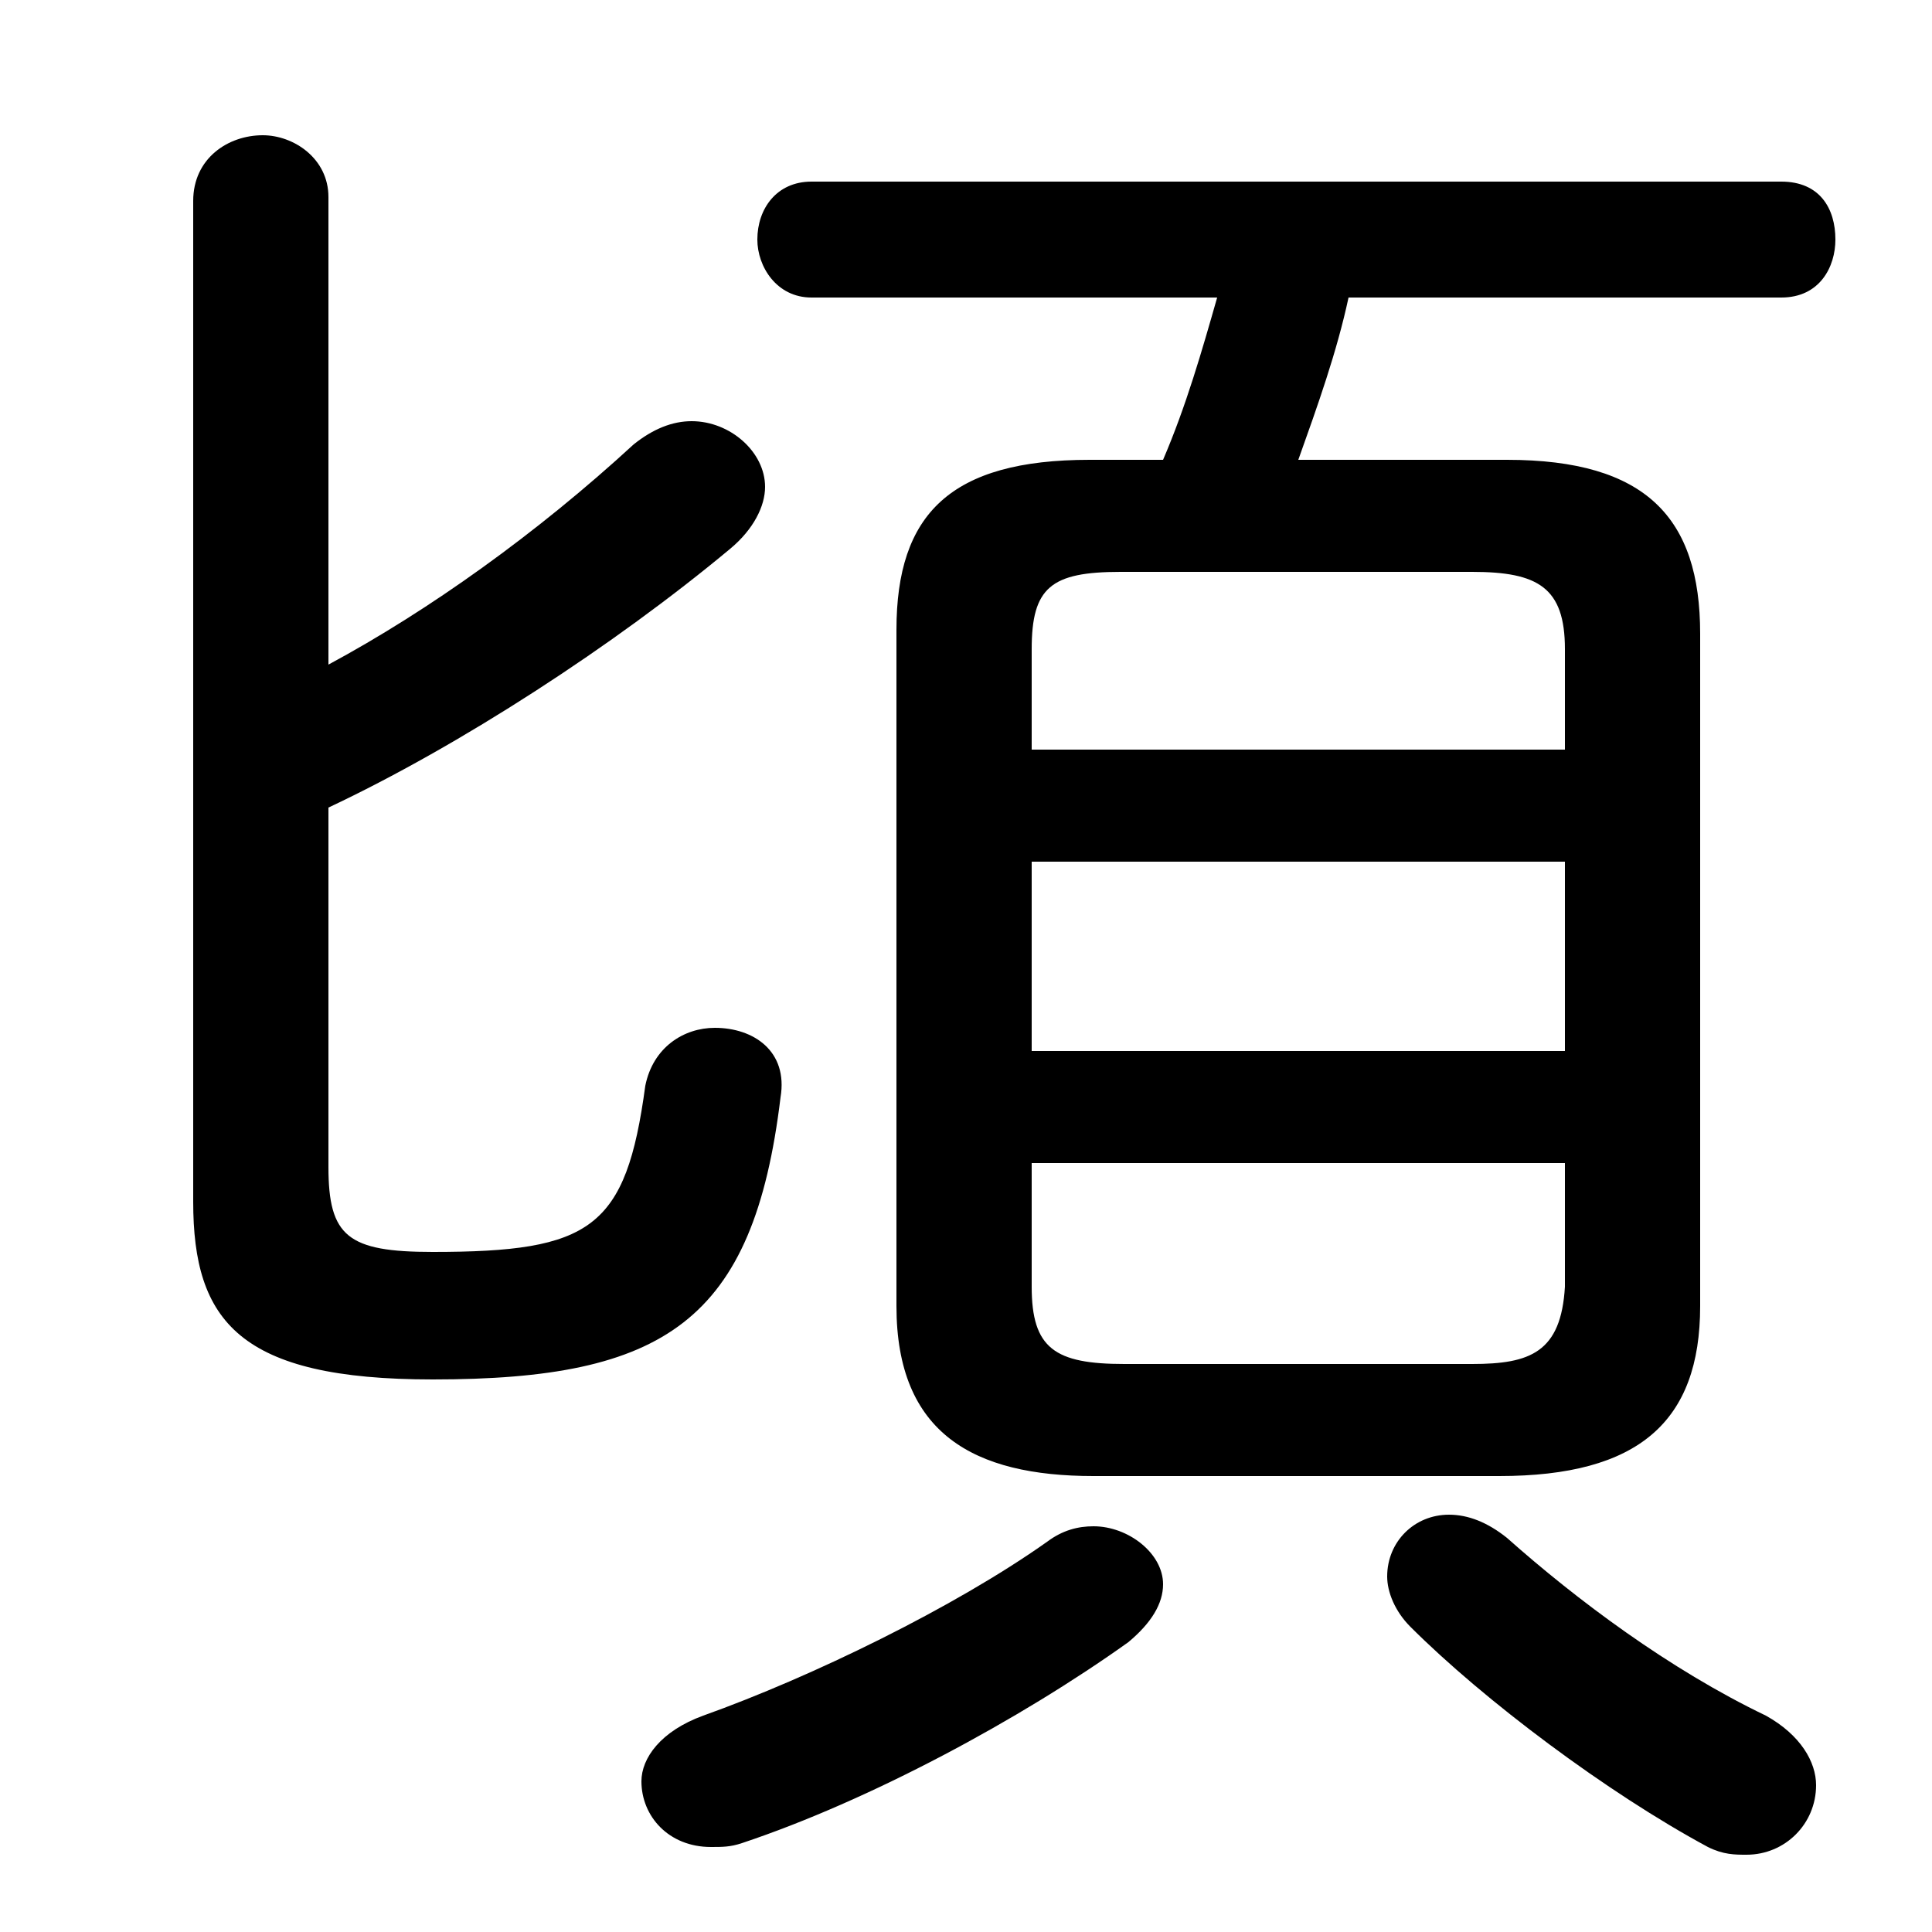 <svg xmlns="http://www.w3.org/2000/svg" viewBox="0 -44.0 50.0 50.0">
    <rect x="0" y="-44.0" width="50.0" height="50.0" fill="#808080" stroke="none"/>
    <g transform="scale(1, -1)">
        <!-- ボディの枠 -->
        <rect x="0" y="-6.0" width="50.0" height="50.0"
            stroke="white" fill="white"/>
        <!-- グリフ座標系の原点 -->
        <circle cx="0" cy="0" r="5" fill="white"/>
        <!-- グリフのアウトライン -->
        <g style="fill:black;stroke:#000000;stroke-width:0;stroke-linecap:round;stroke-linejoin:round;">
        <path d="M 38.8 5.8 C 42.4 5.8 44.0 7.2 44.0 10.2 L 44.0 27.6 C 44.0 30.6 42.6 32.1 39.0 32.1 L 33.6 32.1 C 34.1 33.5 34.6 34.9 34.9 36.3 L 46.1 36.3 C 47.1 36.3 47.5 37.1 47.5 37.8 C 47.5 38.6 47.1 39.3 46.1 39.3 L 21.0 39.3 C 20.1 39.3 19.6 38.6 19.6 37.8 C 19.6 37.1 20.1 36.3 21.0 36.3 L 31.5 36.3 C 31.1 34.9 30.7 33.5 30.1 32.1 L 28.2 32.1 C 24.6 32.1 23.2 30.7 23.2 27.7 L 23.2 10.2 C 23.2 6.9 25.2 5.8 28.3 5.8 Z M 29.1 8.7 C 27.3 8.7 26.7 9.1 26.7 10.7 L 26.7 13.9 L 40.5 13.9 L 40.5 10.7 C 40.4 9.0 39.6 8.7 38.1 8.7 Z M 26.7 21.7 L 40.5 21.7 L 40.5 16.8 L 26.7 16.8 Z M 40.5 24.6 L 26.7 24.6 L 26.7 27.2 C 26.7 28.8 27.2 29.2 29.0 29.2 L 38.1 29.2 C 39.8 29.2 40.5 28.8 40.5 27.2 Z M 8.5 23.1 C 11.9 24.7 15.9 27.3 18.9 29.8 C 19.5 30.3 19.8 30.9 19.8 31.4 C 19.8 32.3 18.9 33.1 17.9 33.1 C 17.4 33.1 16.9 32.9 16.4 32.5 C 13.9 30.2 11.1 28.2 8.5 26.8 L 8.5 38.9 C 8.5 39.9 7.6 40.5 6.8 40.5 C 5.9 40.5 5.0 39.9 5.0 38.8 L 5.0 12.9 C 5.0 9.8 6.2 8.3 11.2 8.3 C 17.2 8.3 19.5 9.8 20.2 15.6 C 20.4 16.8 19.5 17.4 18.5 17.4 C 17.7 17.4 16.9 16.9 16.7 15.9 C 16.2 12.2 15.3 11.6 11.2 11.6 C 9.0 11.6 8.5 12.0 8.5 13.8 Z M 27.1 4.1 C 24.7 2.4 21.0 0.6 18.2 -0.4 C 17.1 -0.8 16.6 -1.5 16.6 -2.1 C 16.6 -3.0 17.3 -3.8 18.4 -3.8 C 18.7 -3.8 18.9 -3.8 19.2 -3.7 C 22.5 -2.6 26.4 -0.5 29.2 1.5 C 29.8 2.0 30.1 2.5 30.1 3.0 C 30.1 3.8 29.2 4.5 28.3 4.5 C 27.9 4.5 27.5 4.4 27.1 4.1 Z M 39.0 4.2 C 38.5 4.6 38.0 4.8 37.5 4.8 C 36.6 4.8 35.9 4.1 35.9 3.2 C 35.9 2.8 36.1 2.3 36.5 1.9 C 38.4 0.0 41.6 -2.4 44.2 -3.8 C 44.6 -4.0 44.9 -4.0 45.2 -4.0 C 46.2 -4.0 47.0 -3.2 47.0 -2.2 C 47.0 -1.6 46.6 -0.9 45.7 -0.4 C 43.2 0.8 40.8 2.6 39.0 4.2 Z"/>
    </g>
    </g>
</svg>
